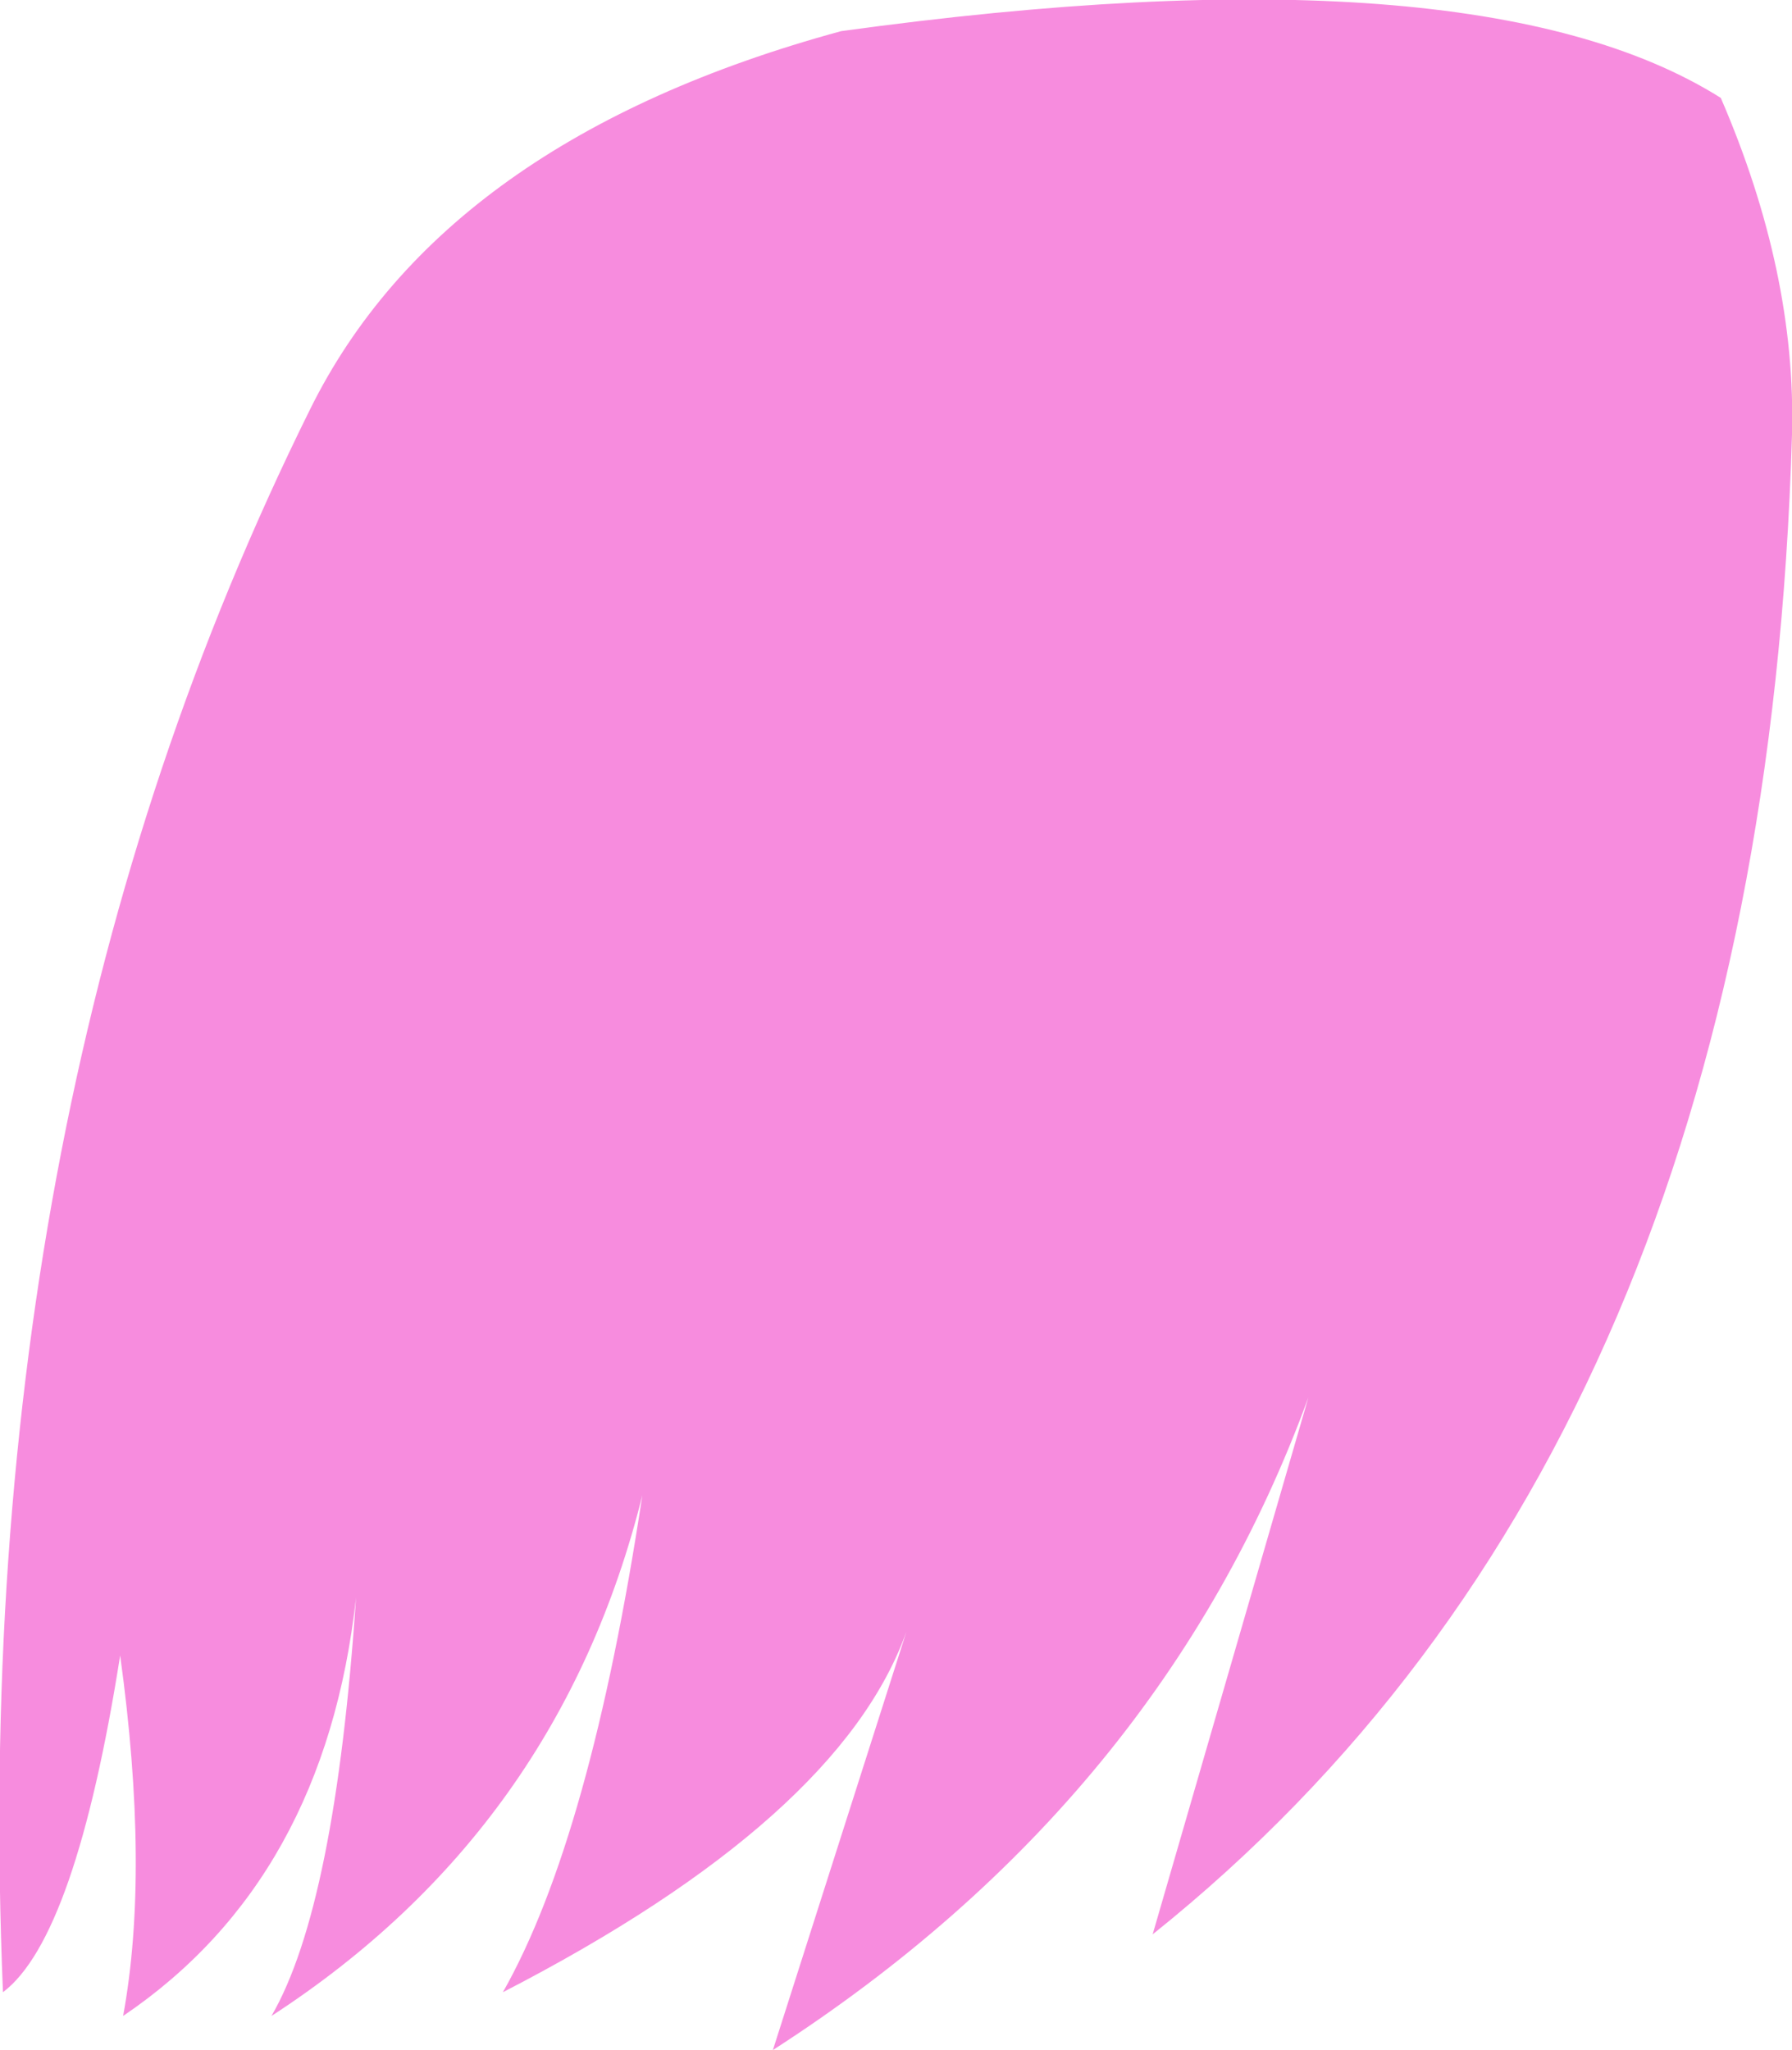 <?xml version="1.0" encoding="UTF-8" standalone="no"?>
<svg xmlns:xlink="http://www.w3.org/1999/xlink" height="69.1px" width="60.4px" xmlns="http://www.w3.org/2000/svg">
  <g transform="matrix(1.0, 0.0, 0.0, 1.0, 30.2, 34.55)">
    <path d="M30.2 -19.9 Q29.2 14.2 8.65 30.65 L13.9 12.55 Q8.95 26.1 -4.15 34.55 L0.35 20.45 Q-1.9 26.75 -13.25 32.6 -10.3 27.4 -8.55 15.85 -11.35 27.1 -21.05 33.4 -18.9 29.7 -18.2 19.3 -19.25 28.8 -26.05 33.4 -25.15 28.5 -26.15 21.25 -27.65 30.75 -30.1 32.6 -31.35 2.65 -19.75 -20.75 -15.25 -29.85 -1.85 -33.5 19.55 -36.45 27.8 -31.25 30.35 -25.35 30.2 -19.9" fill="#f78cde" fill-rule="evenodd" stroke="none"/>
  </g>
</svg>
